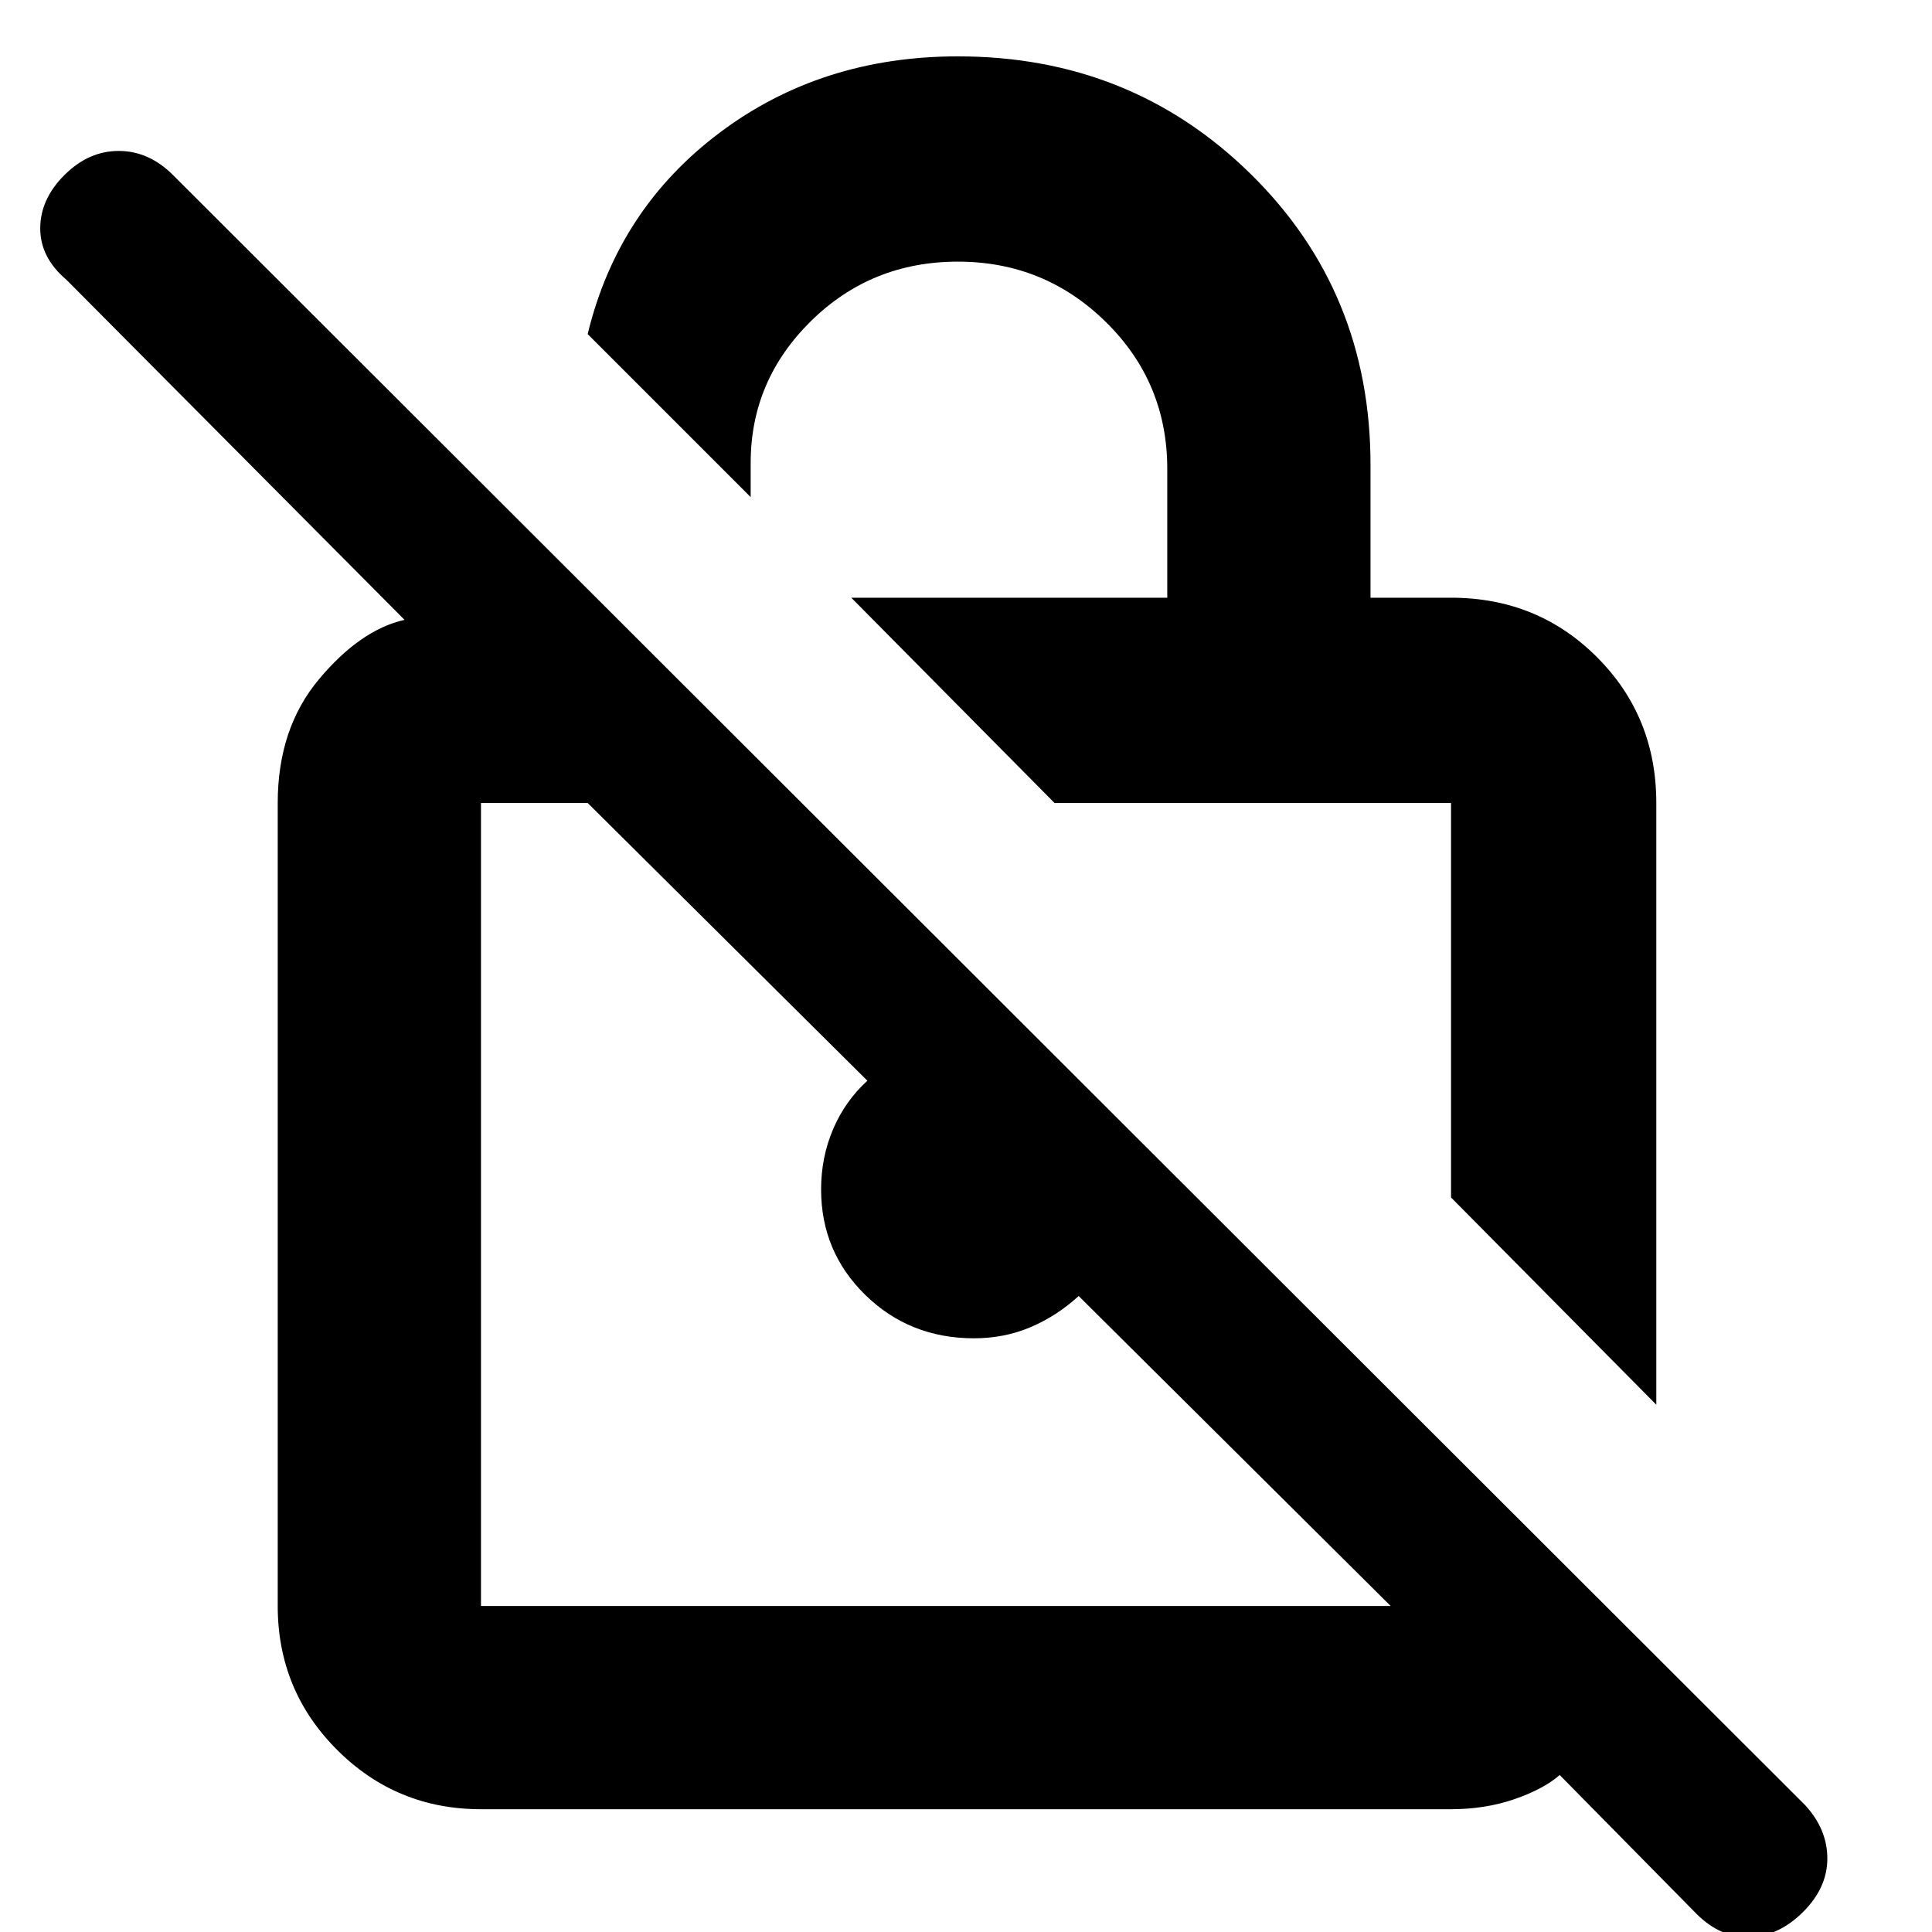 <svg xmlns="http://www.w3.org/2000/svg" height="40" width="40"><path d="m34.292 29.083-4.25-4.291v-8.167h-8.209l-4.208-4.25h6.542V9.708q0-1.791-1.271-3.041t-3.063-1.25q-1.791 0-3.041 1.229t-1.25 2.937v.709l-3.375-3.375q.625-2.584 2.729-4.167Q17 1.167 19.833 1.167q3.584 0 6.063 2.437 2.479 2.438 2.479 6.021v2.75h1.667q1.791 0 3.02 1.229 1.23 1.229 1.23 3.021ZM9.958 37.458q-1.75 0-2.979-1.229T5.75 33.25V16.625q0-1.542.854-2.562.854-1.021 1.771-1.23l-7-7.041Q.833 5.333.833 4.729q0-.604.5-1.104.5-.5 1.125-.5t1.125.5l33.792 33.75q.458.5.458 1.104 0 .604-.5 1.104-.5.5-1.104.521-.604.021-1.104-.479l-2.833-2.875q-.334.292-.938.5-.604.208-1.312.208Zm18.834-4.208-6.459-6.417q-.458.417-1 .646-.541.229-1.166.229-1.334 0-2.25-.896Q17 25.917 17 24.625q0-.667.25-1.25t.708-1l-5.791-5.75H9.958V33.25Zm-8.25-8.333Zm5.375-4.25Z"/></svg>